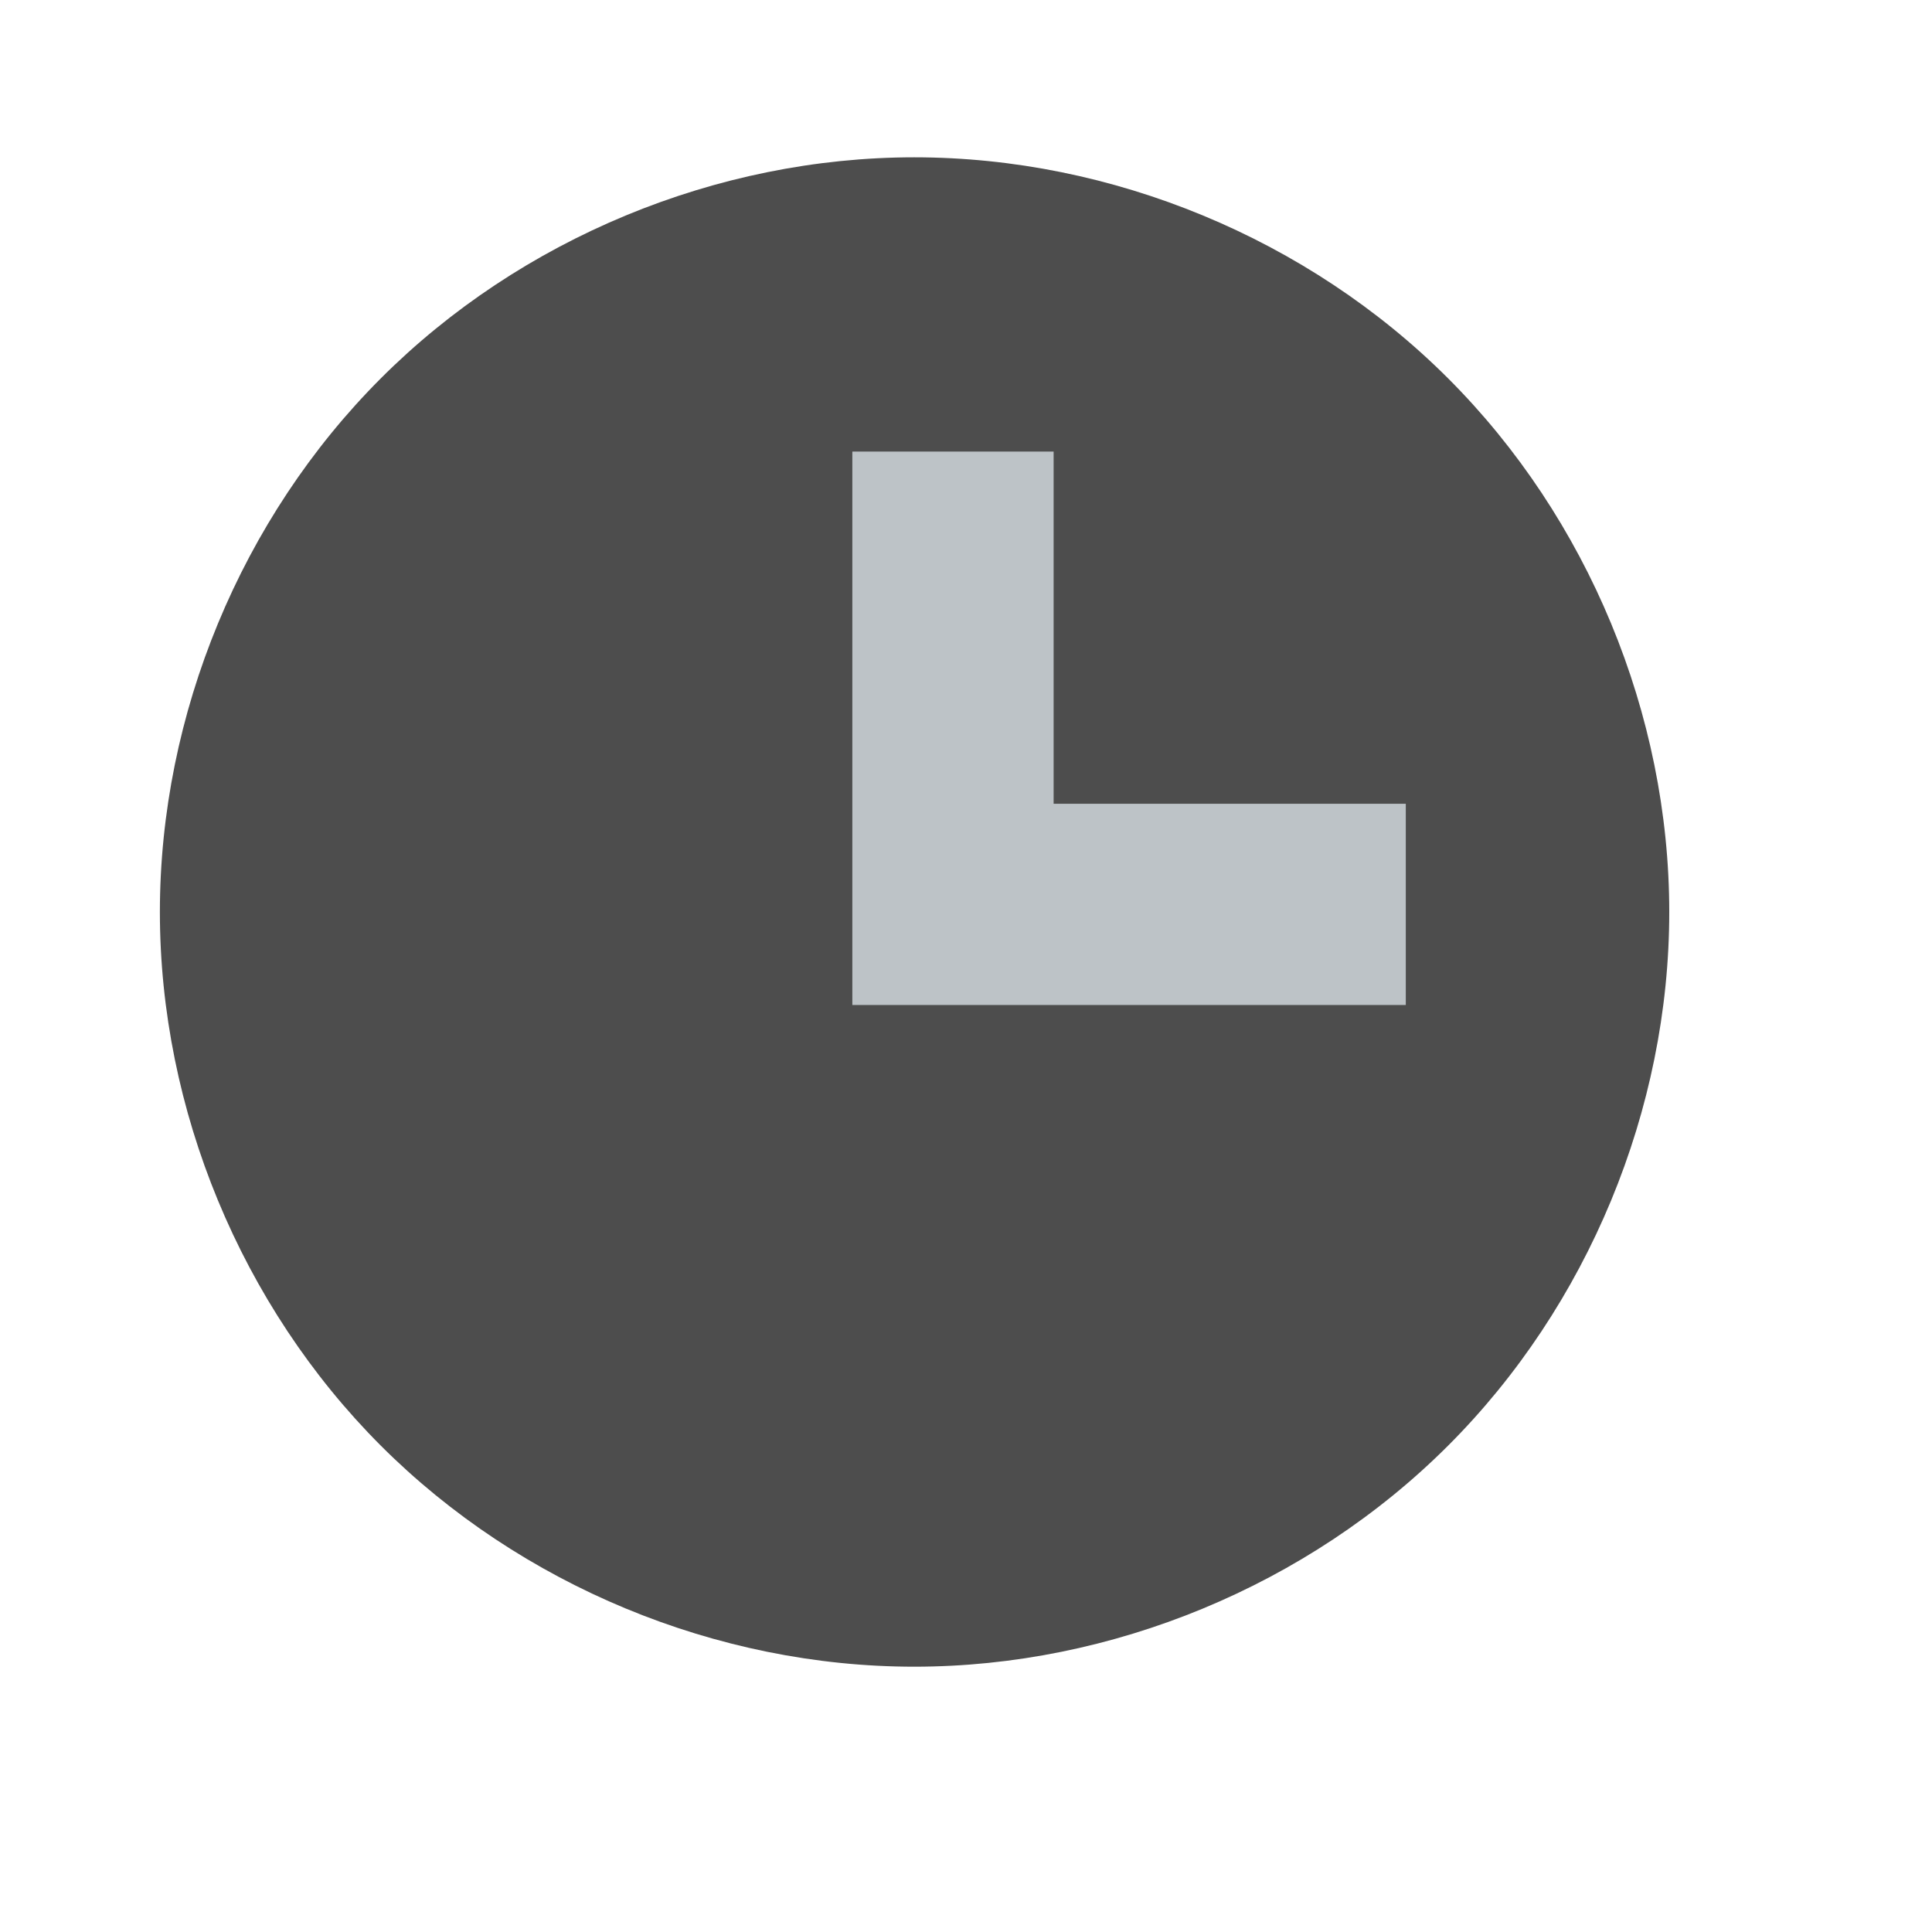 <?xml version="1.0" encoding="UTF-8" standalone="no"?>
<!-- Created using Karbon, part of Calligra: http://www.calligra.org/karbon -->

<svg
   xmlns:dc="http://purl.org/dc/elements/1.1/"
   xmlns:cc="http://creativecommons.org/ns#"
   xmlns:rdf="http://www.w3.org/1999/02/22-rdf-syntax-ns#"
   xmlns:svg="http://www.w3.org/2000/svg"
   xmlns="http://www.w3.org/2000/svg"
   xmlns:sodipodi="http://sodipodi.sourceforge.net/DTD/sodipodi-0.dtd"
   xmlns:inkscape="http://www.inkscape.org/namespaces/inkscape"
   width="38.4pt"
   height="38.4pt"
   id="svg2"
   version="1.1"
   inkscape:version="0.91 r13725"
   sodipodi:docname="calligraplan.svg">
  <sodipodi:namedview
     pagecolor="#ffffff"
     bordercolor="#666666"
     borderopacity="1"
     objecttolerance="10"
     gridtolerance="10"
     guidetolerance="10"
     inkscape:pageopacity="0"
     inkscape:pageshadow="2"
     inkscape:window-width="3840"
     inkscape:window-height="2088"
     id="namedview18"
     showgrid="false"
     inkscape:showpageshadow="false"
     borderlayer="true"
     inkscape:zoom="4.9166665"
     inkscape:cx="-35.581475"
     inkscape:cy="19.199758"
     inkscape:window-x="0"
     inkscape:window-y="48"
     inkscape:window-maximized="1"
     inkscape:current-layer="svg2">
    <sodipodi:guide
       position="9.5367432e-07,48"
       orientation="48,0"
       id="guide4078" />
    <sodipodi:guide
       position="9.5367432e-07,1.9073486e-06"
       orientation="0,48"
       id="guide4080" />
    <sodipodi:guide
       position="48,1.9073486e-06"
       orientation="-48,0"
       id="guide4082" />
    <sodipodi:guide
       position="48,48"
       orientation="0,-48"
       id="guide4084" />
    <sodipodi:guide
       position="4,44"
       orientation="40,0"
       id="guide4086" />
    <sodipodi:guide
       position="4,4"
       orientation="0,40"
       id="guide4088" />
    <sodipodi:guide
       position="44,4"
       orientation="-40,0"
       id="guide4090" />
    <sodipodi:guide
       position="44,44"
       orientation="0,-40"
       id="guide4092" />
  </sodipodi:namedview>
  <defs
     id="defs4" />
  <path
     style="fill:#4d4d4d;fill-opacity:1;fill-rule:evenodd;stroke:none"
     d="m 24.229,4.169 c -5.236,3.101e-4 -10.438,2.157 -14.138,5.859 -3.7,3.702 -5.854,8.905 -5.854,14.141 0,5.236 2.154,10.438 5.854,14.141 3.7,3.702 8.902,5.859 14.138,5.859 5.236,3.12e-4 10.441,-2.154 14.146,-5.857 3.705,-3.702 5.862,-8.907 5.862,-14.143 0,-5.236 -2.157,-10.441 -5.862,-14.143 C 34.671,6.324 29.466,4.169 24.229,4.169 Z"
     id="path4113"
     inkscape:connector-curvature="0" />
  <path
     style="fill:#bdc3c7;fill-opacity:1;fill-rule:evenodd;stroke:none"
     d="m 22.588,11.966 0,14.667 2.667,0 2.667,0 9.333,0 0,-5.333 -9.333,0 0,-9.333 -5.333,0 z"
     id="path3272"
     inkscape:connector-curvature="0" />
</svg>
